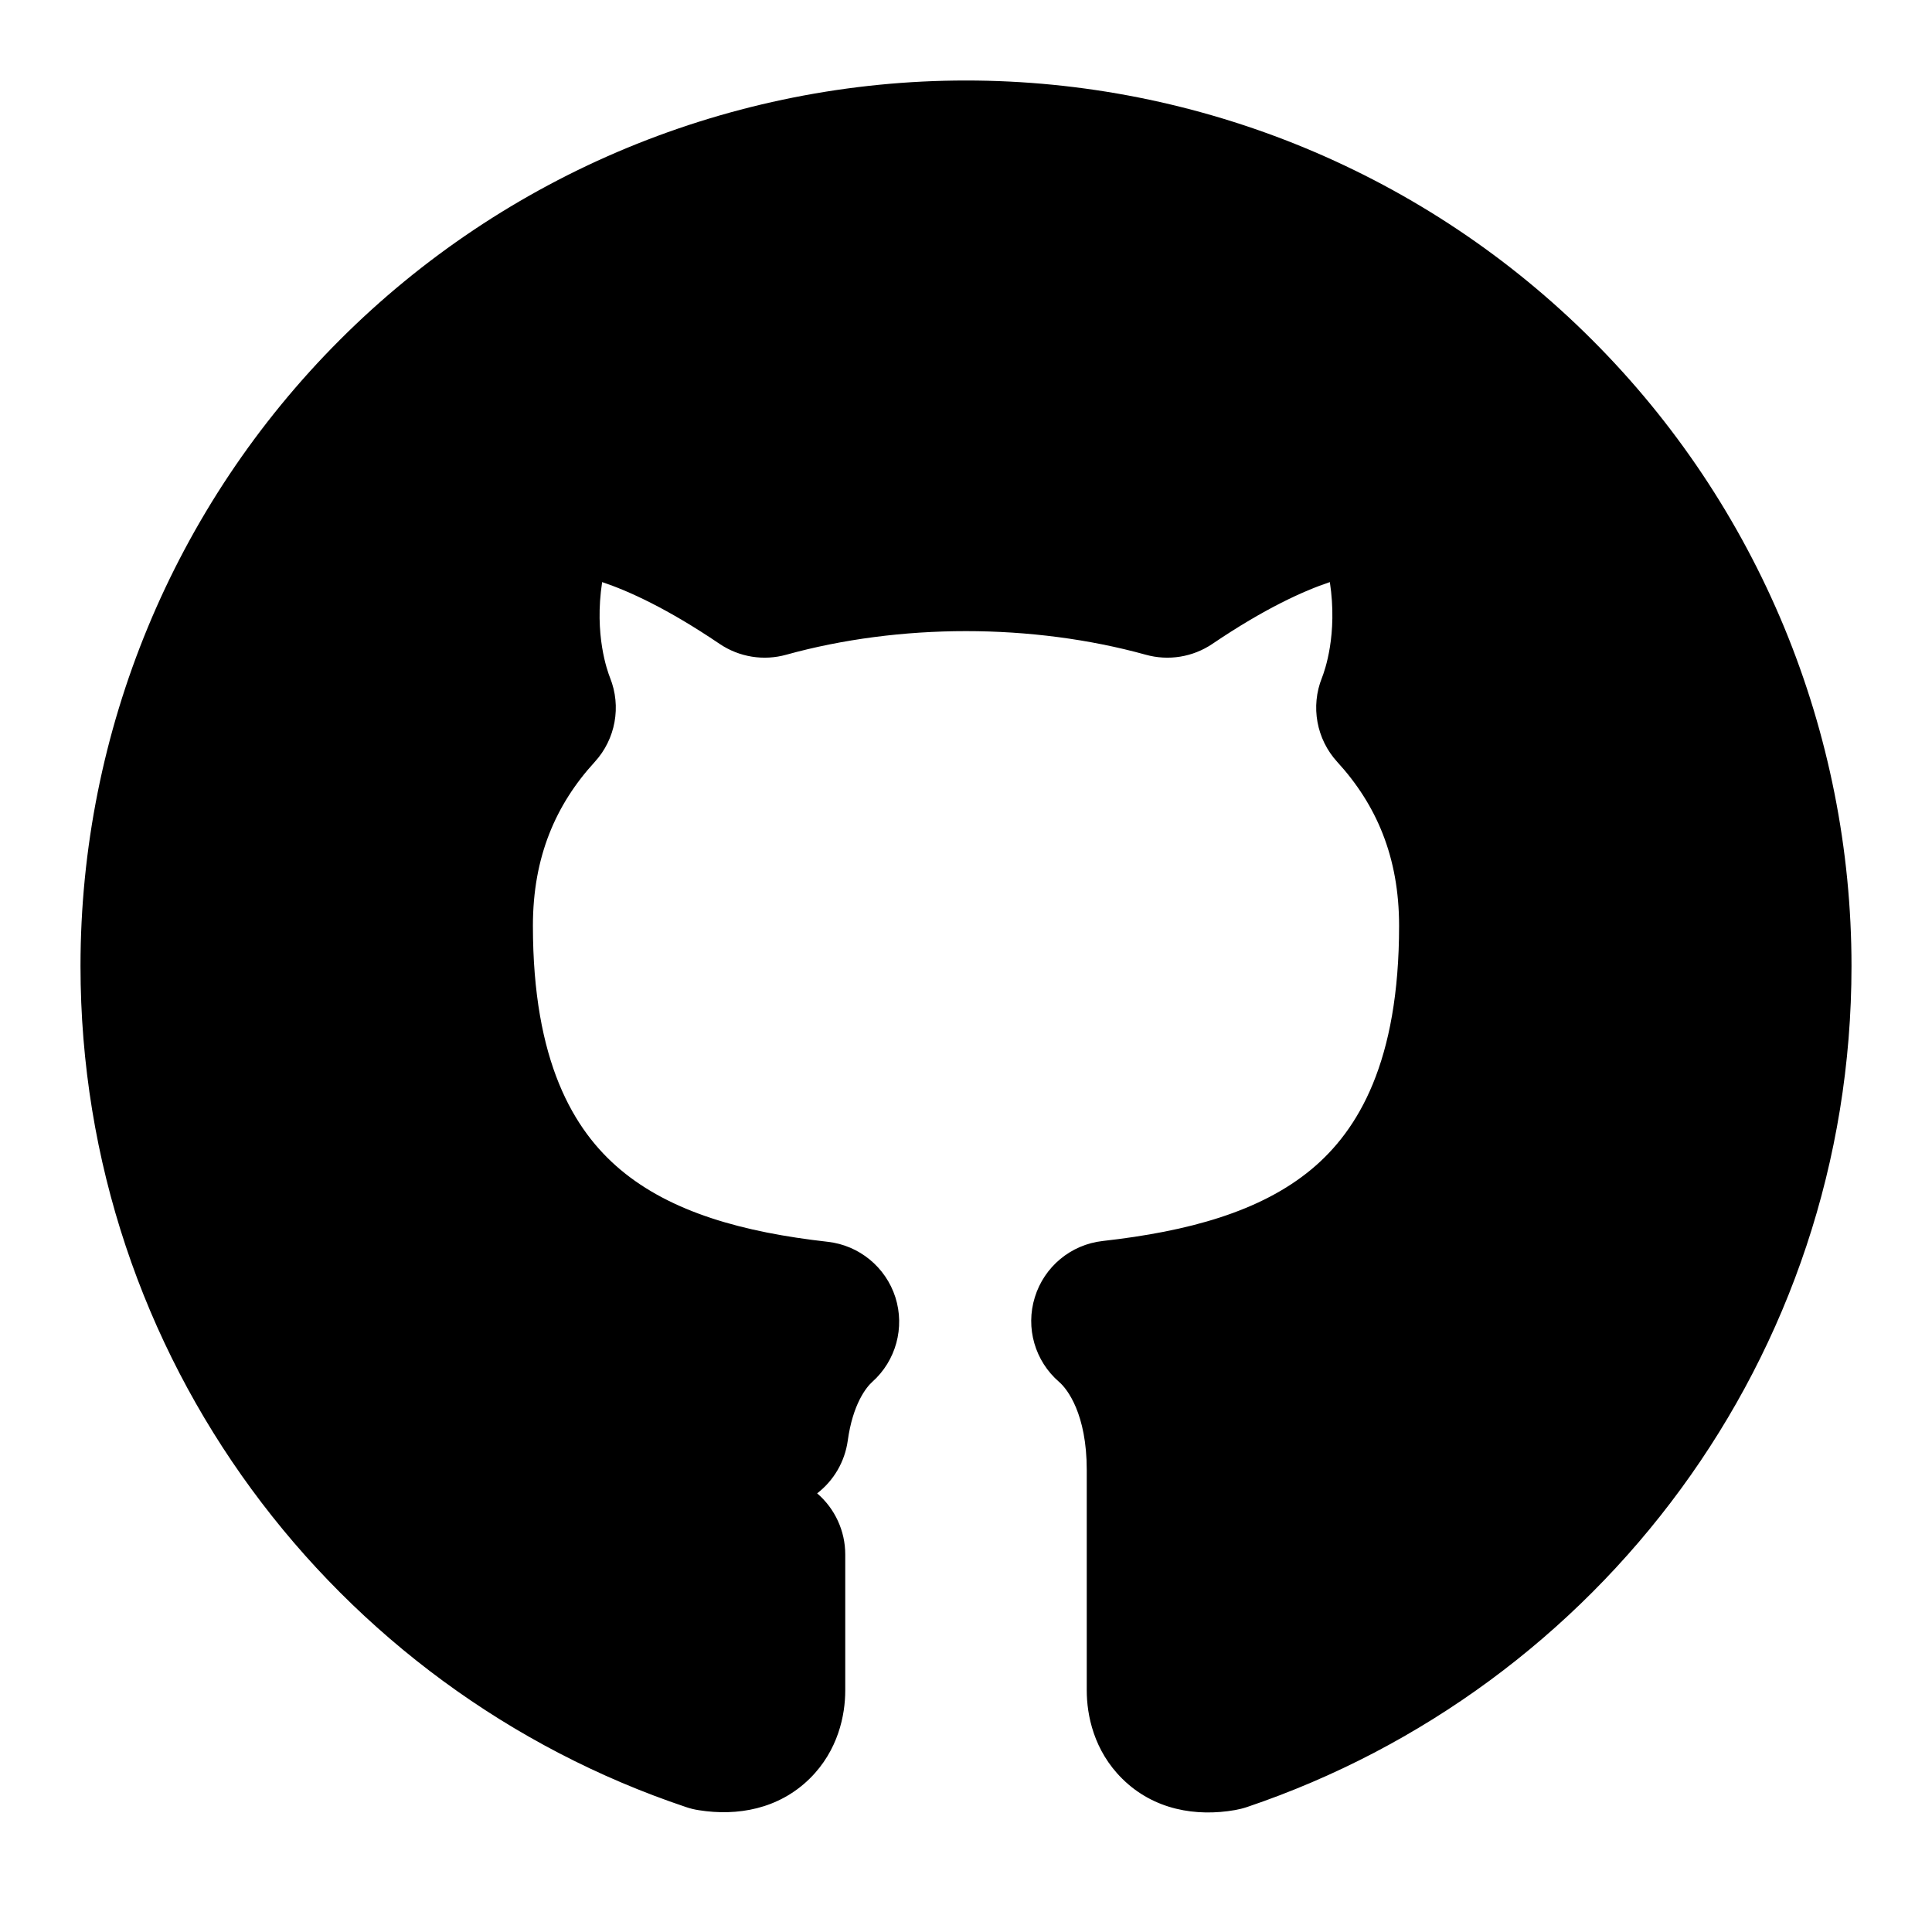 <svg viewBox="0 0 24 24" fill="currentColor" width="24" height="24" xmlns="http://www.w3.org/2000/svg"><path d="M8.682 22.487C8.628 22.479 8.574 22.466 8.522 22.448C4.158 20.986 1 16.864 1 12C1 9.083 2.159 6.285 4.222 4.222C5.243 3.2 6.456 2.39 7.79 1.837C9.125 1.285 10.556 1 12 1C13.444 1 14.875 1.285 16.209 1.837C17.544 2.39 18.757 3.2 19.778 4.222C20.8 5.243 21.61 6.456 22.163 7.79C22.715 9.125 23 10.556 23 12C23 16.864 19.852 20.975 15.49 22.448C15.442 22.464 15.393 22.476 15.344 22.485C14.861 22.57 14.334 22.485 13.941 22.096C13.587 21.747 13.5 21.304 13.5 21V18.26C13.5 17.565 13.258 17.254 13.158 17.168C12.856 16.908 12.737 16.495 12.855 16.115C12.972 15.735 13.303 15.46 13.699 15.416C14.759 15.297 15.658 15.052 16.292 14.525C16.874 14.04 17.38 13.189 17.38 11.5C17.38 10.644 17.096 9.994 16.612 9.465C16.353 9.182 16.279 8.775 16.422 8.419C16.455 8.334 16.619 7.885 16.52 7.231C16.196 7.339 15.713 7.557 15.06 7.999C14.817 8.163 14.514 8.212 14.232 8.133C13.536 7.94 12.767 7.84 12 7.84C11.233 7.84 10.464 7.94 9.768 8.133C9.486 8.212 9.183 8.163 8.94 7.999C8.287 7.557 7.804 7.339 7.48 7.231C7.38 7.885 7.545 8.334 7.578 8.419C7.721 8.775 7.647 9.182 7.388 9.465C6.904 9.994 6.62 10.644 6.62 11.5C6.62 13.185 7.124 14.04 7.706 14.529C8.336 15.059 9.231 15.308 10.282 15.426C10.674 15.47 11.003 15.741 11.123 16.116C11.242 16.492 11.13 16.903 10.836 17.166C10.76 17.234 10.593 17.444 10.531 17.897C10.494 18.16 10.356 18.393 10.151 18.551C10.372 18.741 10.5 19.018 10.5 19.31V21C10.5 21.306 10.412 21.745 10.06 22.093C9.673 22.475 9.157 22.563 8.682 22.487ZM9.5 7.17C7.59 5.88 6.75 6.15 6.75 6.15C6.2 7.5 6.55 8.54 6.65 8.79C6 9.5 5.62 10.39 5.62 11.5C5.62 14.661 7.224 15.792 9.039 16.228C9.411 16.317 9.792 16.377 10.17 16.42C9.952 16.614 9.747 16.924 9.624 17.357C9.588 17.481 9.56 17.615 9.54 17.76C9.044 17.969 7.869 18.336 6.998 17.43C6.867 17.293 6.744 17.128 6.63 16.93C6.63 16.93 6.29 16.315 5.642 16.033C5.567 16.001 5.487 15.973 5.404 15.951C5.371 15.942 5.338 15.934 5.303 15.927C5.238 15.914 5.17 15.905 5.1 15.9C5.1 15.9 4.12 15.88 5.03 16.5C5.03 16.5 5.039 16.505 5.057 16.515C5.065 16.519 5.075 16.525 5.087 16.533C5.143 16.568 5.237 16.633 5.351 16.74C5.495 16.875 5.67 17.076 5.843 17.364C5.844 17.364 5.843 17.364 5.843 17.364C5.846 17.368 5.848 17.372 5.851 17.376C5.95 17.544 6.049 17.74 6.14 17.97C6.148 17.995 6.599 19.425 8.5 19.425C8.797 19.425 9.129 19.39 9.5 19.31V21C9.5 21.27 9.34 21.58 8.84 21.5C4.87 20.17 2 16.42 2 12C2 9.348 3.054 6.804 4.929 4.929C5.858 4 6.96 3.264 8.173 2.761C9.386 2.259 10.687 2 12 2C13.313 2 14.614 2.259 15.827 2.761C17.04 3.264 18.142 4 19.071 4.929C20 5.858 20.736 6.96 21.239 8.173C21.741 9.386 22 10.687 22 12C22 16.42 19.14 20.16 15.17 21.5C14.66 21.59 14.5 21.27 14.5 21V18.26C14.5 17.91 14.453 17.605 14.376 17.345C14.247 16.913 14.034 16.603 13.81 16.41C14.191 16.367 14.576 16.307 14.952 16.218C16.772 15.785 18.38 14.667 18.38 11.5C18.38 10.39 18 9.5 17.35 8.79C17.45 8.54 17.8 7.5 17.25 6.15C17.25 6.15 16.41 5.88 14.5 7.17C13.71 6.95 12.85 6.84 12 6.84C11.15 6.84 10.29 6.95 9.5 7.17Z"></path></svg>